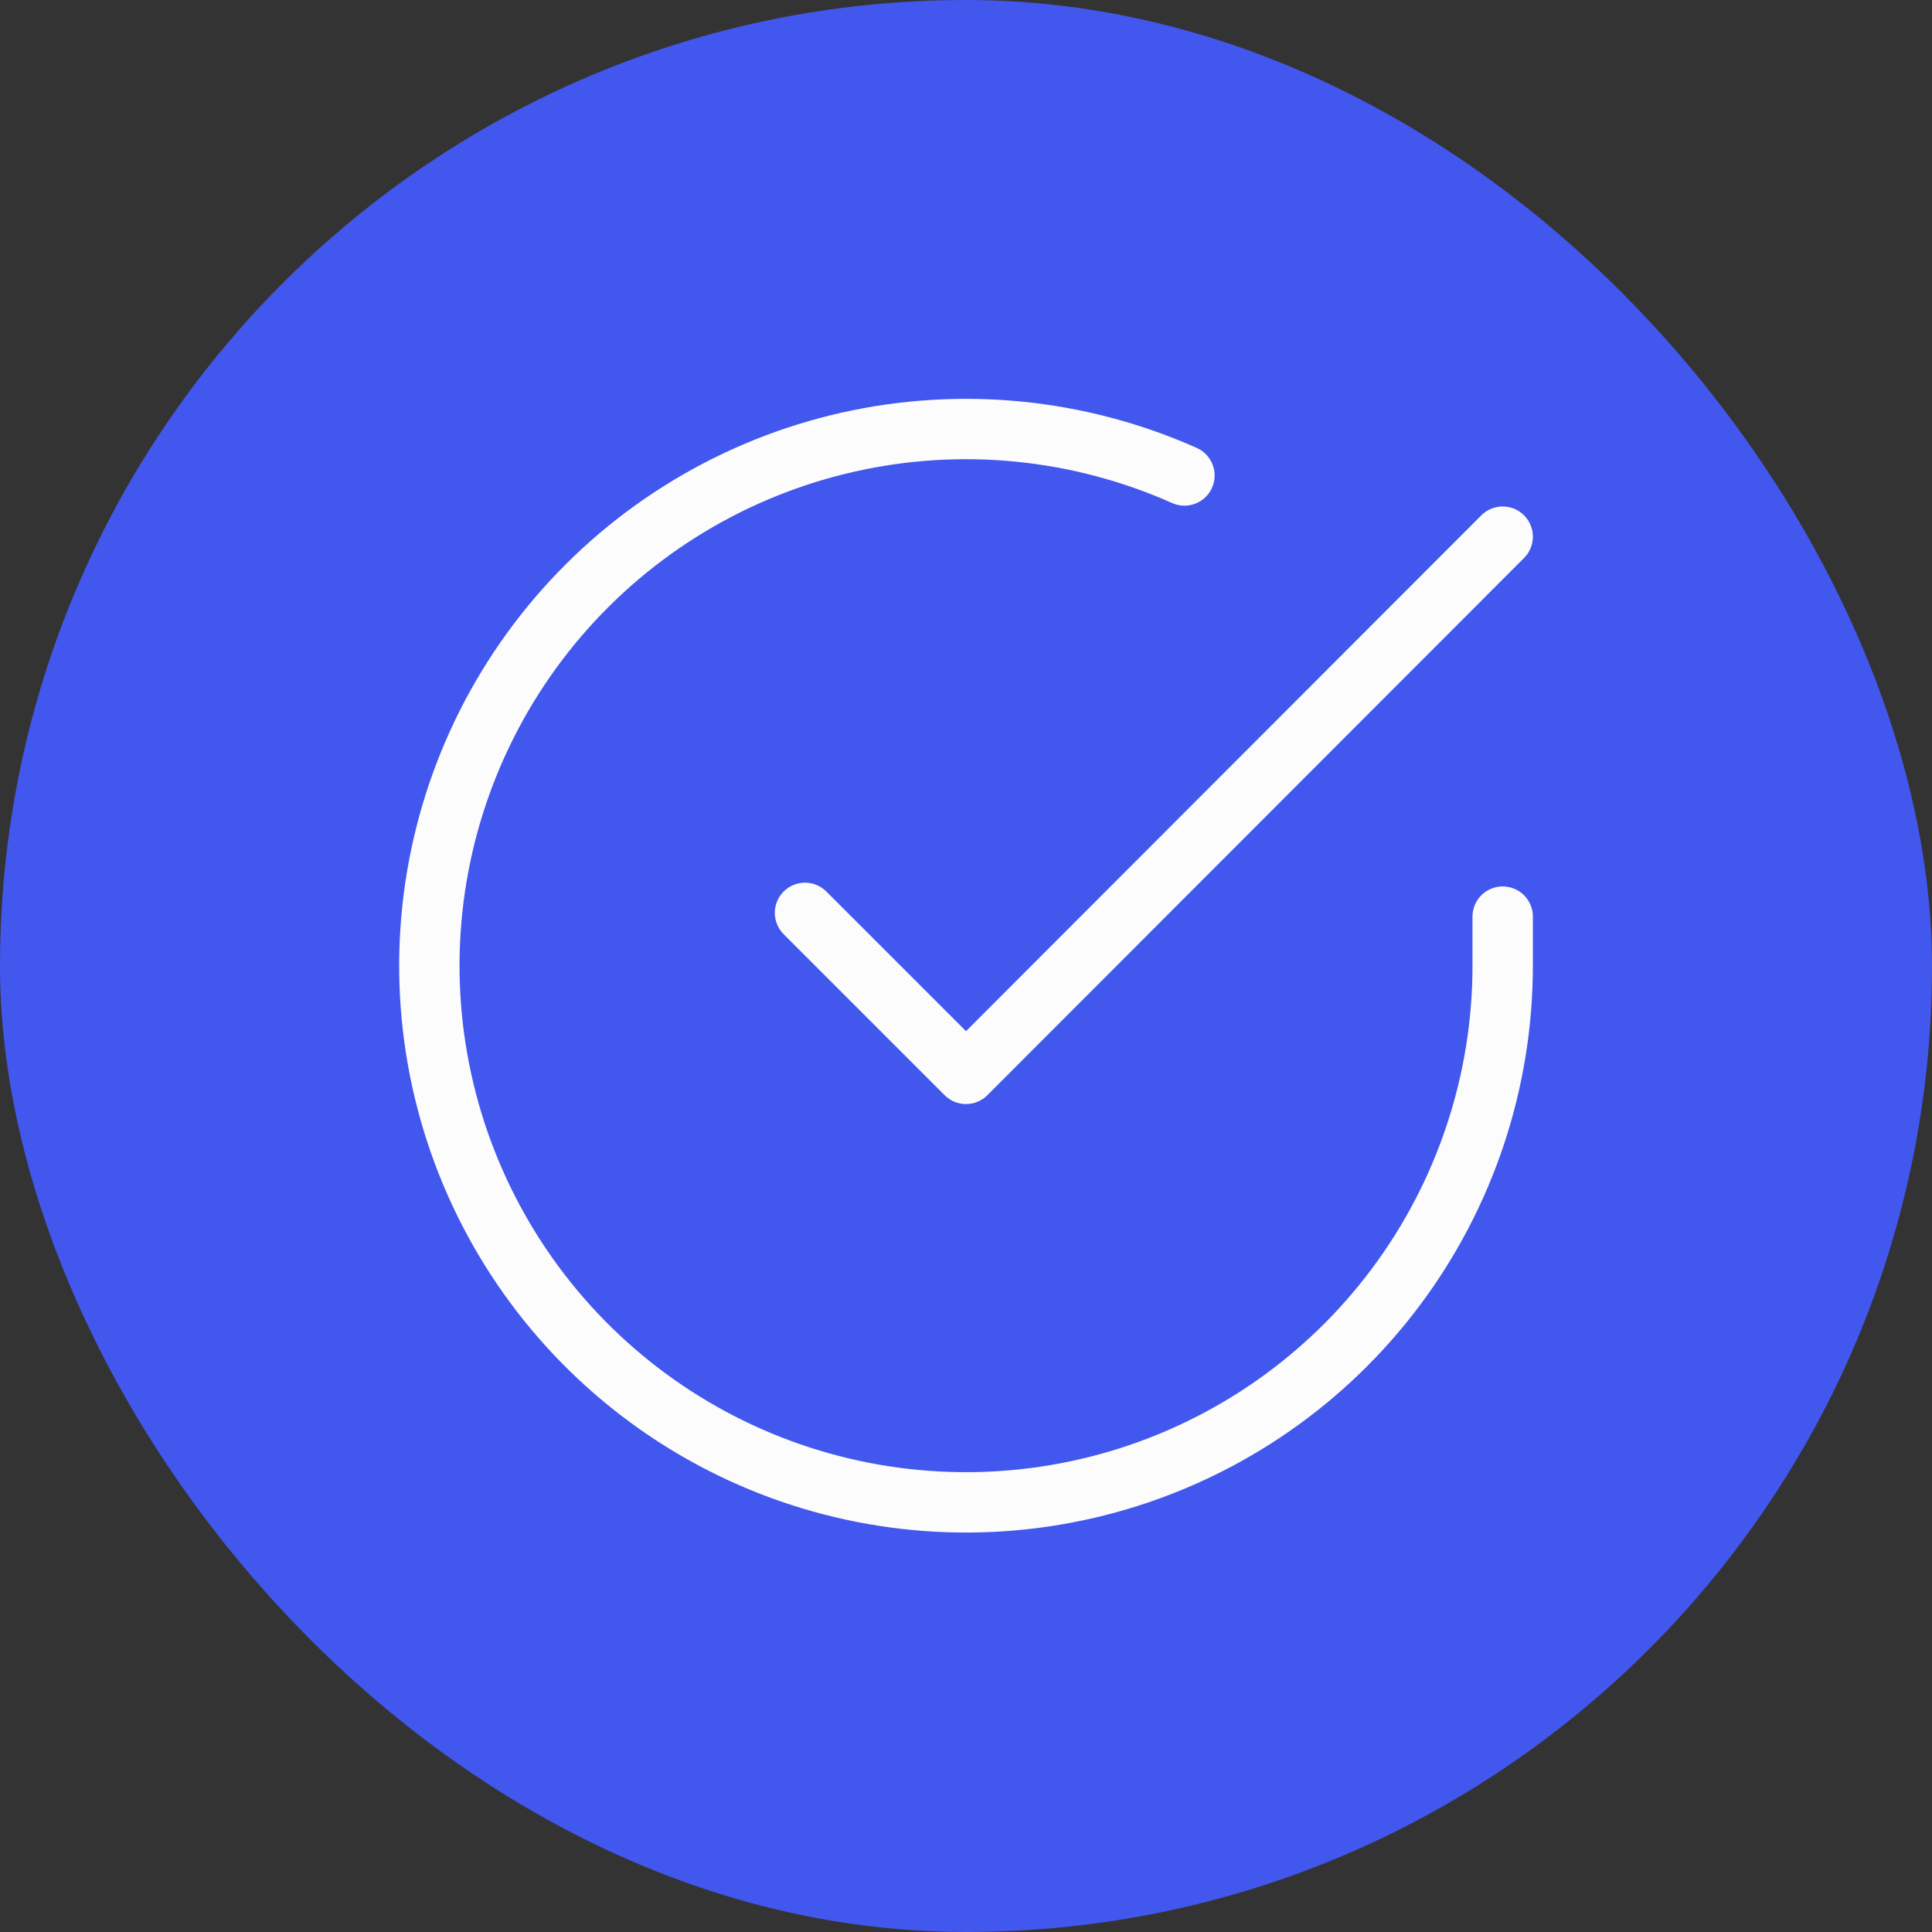 <svg width="192" height="192" viewBox="0 0 192 192" fill="none" xmlns="http://www.w3.org/2000/svg">
<rect x="0" y="0" width="192" height="192" fill="#333333" stroke="none"/>
<rect width="192" height="192" rx="96" fill="#4257EE"/>
<path d="M149.335 91.093V96C149.328 107.501 145.604 118.692 138.718 127.903C131.832 137.115 122.152 143.853 111.123 147.114C100.094 150.375 88.307 149.984 77.519 145.998C66.73 142.012 57.52 134.646 51.26 124.998C45 115.35 42.027 103.936 42.784 92.46C43.54 80.984 47.986 70.061 55.459 61.318C62.931 52.575 73.029 46.482 84.248 43.947C95.466 41.413 107.203 42.573 117.708 47.253M149.335 53.333L96.001 106.72L80.001 90.72" stroke="#FCFCFD" stroke-width="6" stroke-linecap="round" stroke-linejoin="round"/>
</svg>
